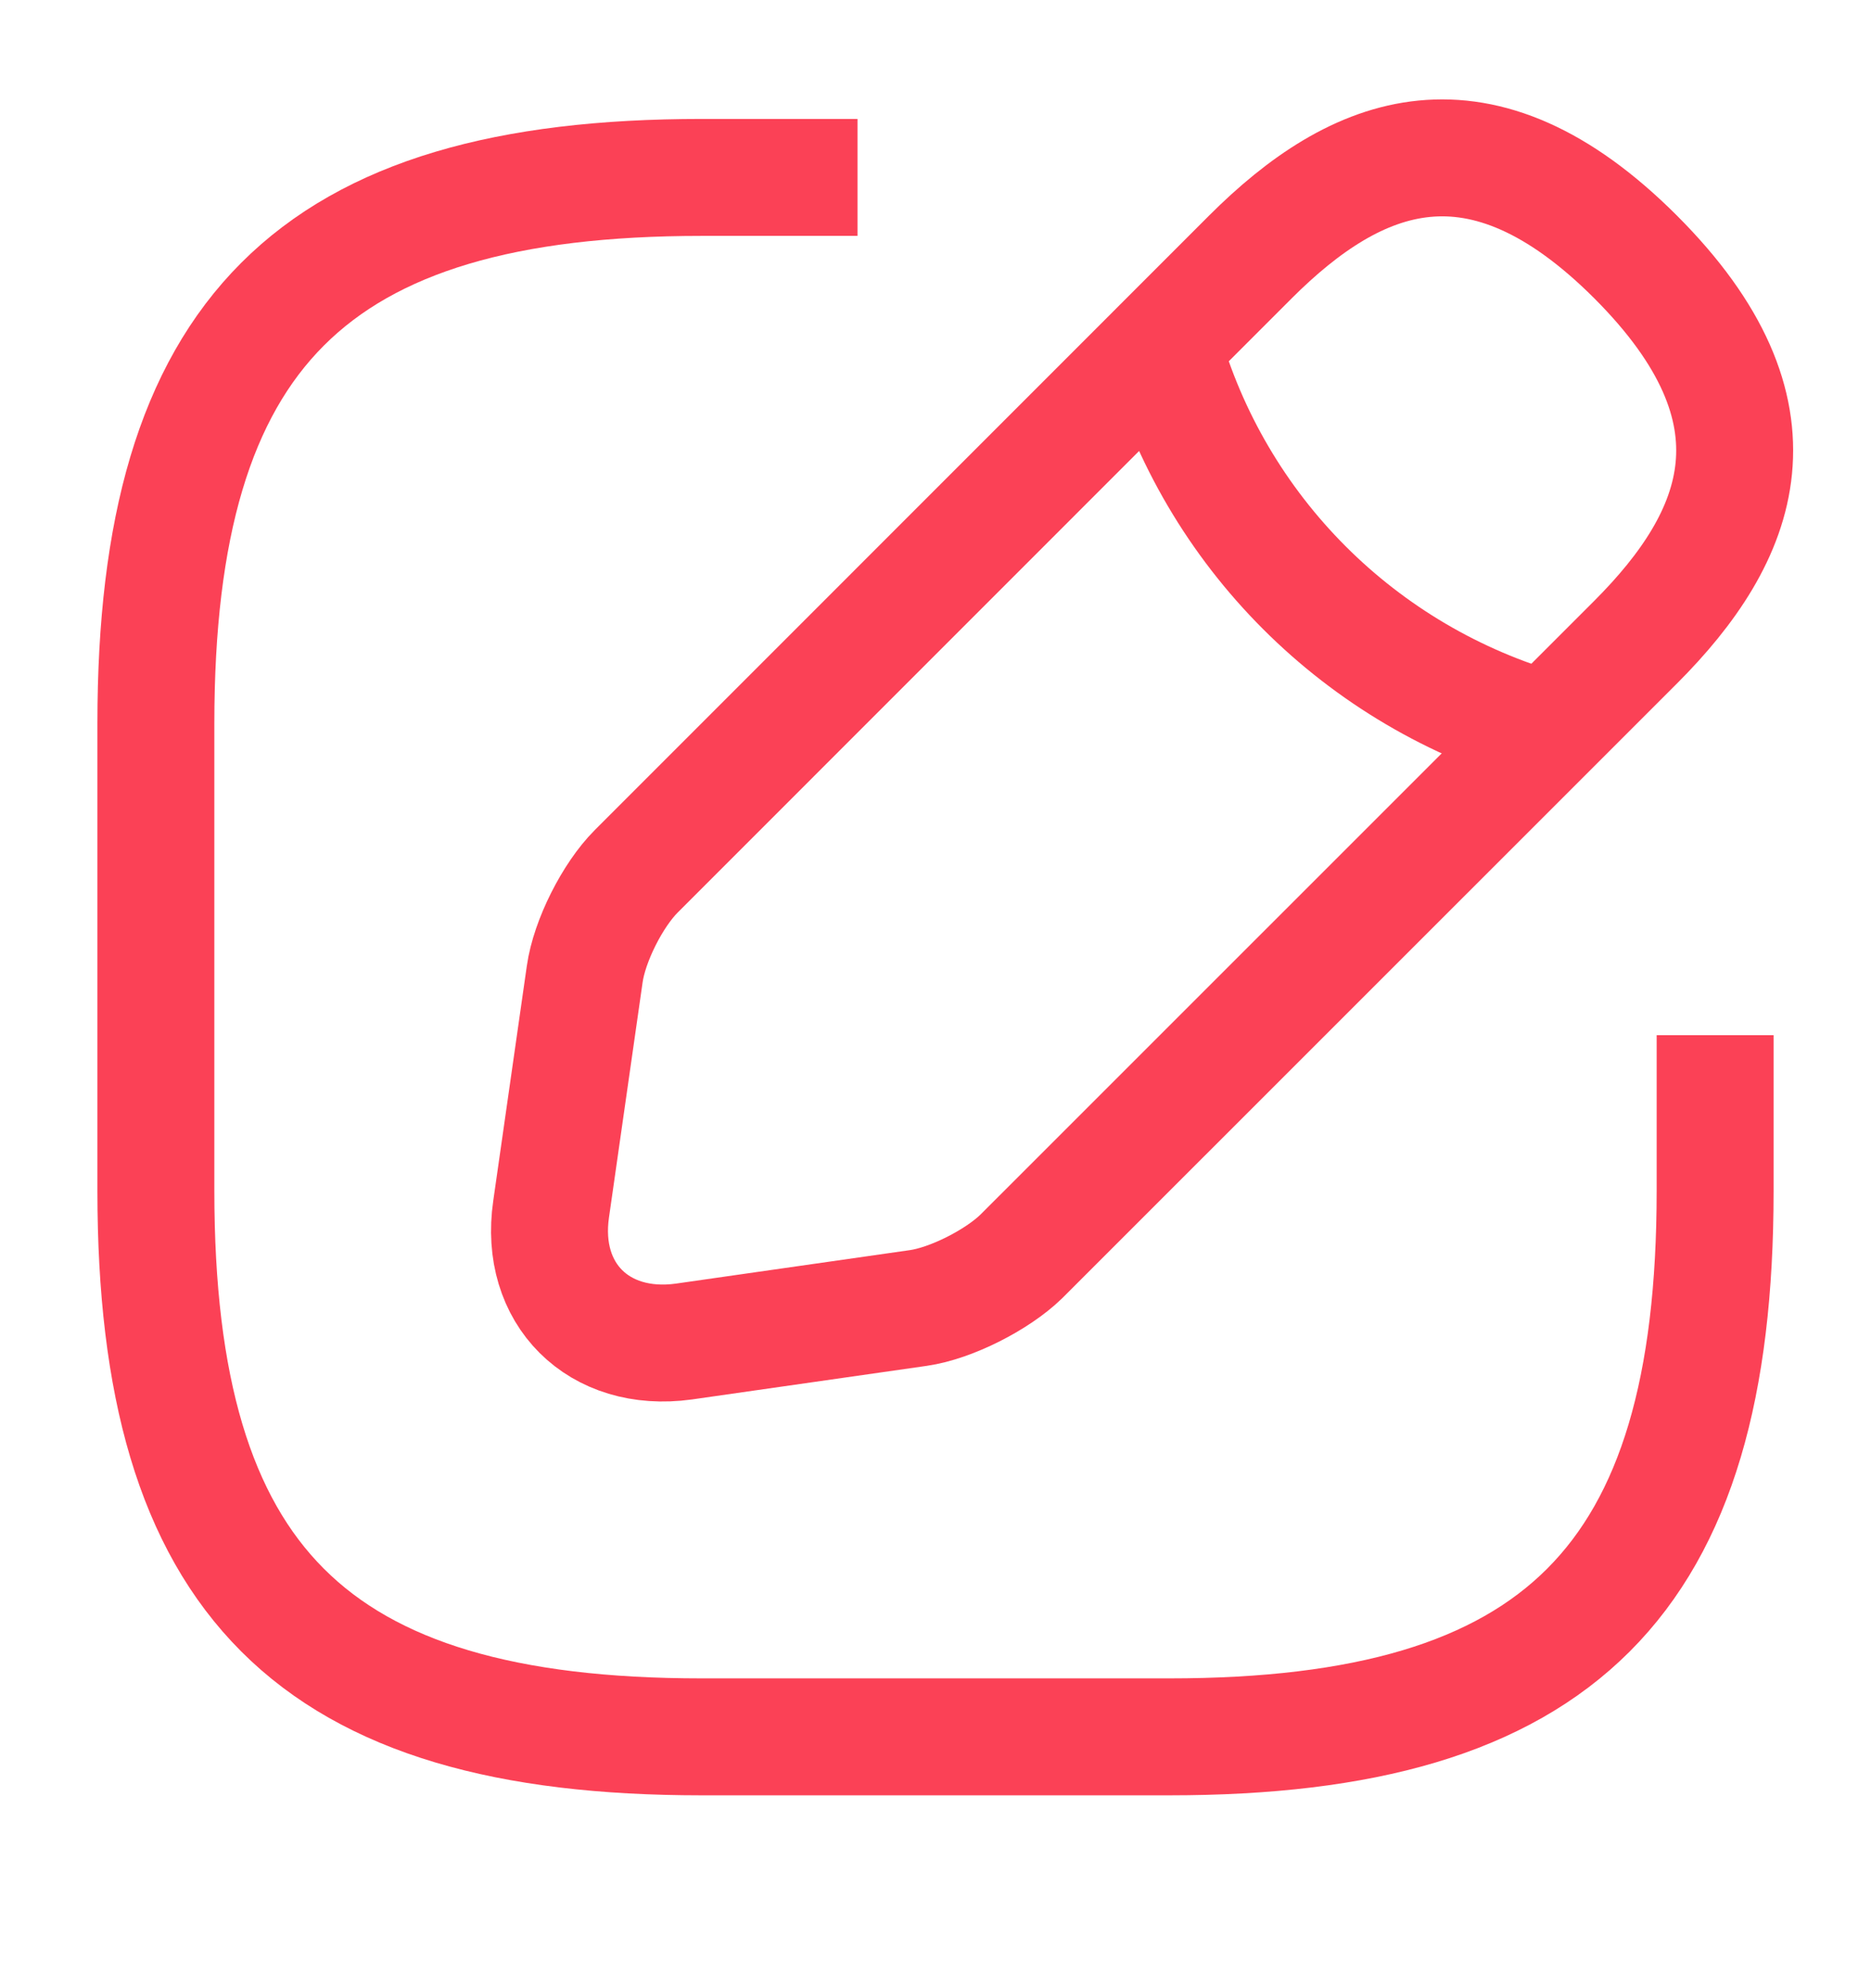 <svg width="16" height="17" viewBox="0 0 16 17" fill="none" xmlns="http://www.w3.org/2000/svg">
<path d="M7.333 1.517H6C2.667 1.517 1.333 2.851 1.333 6.184V10.184C1.333 13.517 2.667 14.851 6 14.851H10C13.333 14.851 14.667 13.517 14.667 10.184V8.851" stroke="#FB4156" strokeLinecap="round" strokeLinejoin="round"/>
<path d="M10.693 2.197L5.44 7.451C5.24 7.651 5.04 8.044 5 8.331L4.713 10.338C4.607 11.064 5.12 11.571 5.847 11.471L7.853 11.184C8.133 11.144 8.527 10.944 8.733 10.744L13.987 5.491C14.893 4.584 15.32 3.531 13.987 2.197C12.653 0.864 11.6 1.291 10.693 2.197Z" stroke="#FB4156" stroke-miterlimit="10" strokeLinecap="round" strokeLinejoin="round"/>
<path d="M9.94 2.951C10.387 4.544 11.633 5.791 13.233 6.244" stroke="#FB4156" stroke-miterlimit="10" strokeLinecap="round" strokeLinejoin="round"/>
</svg>
